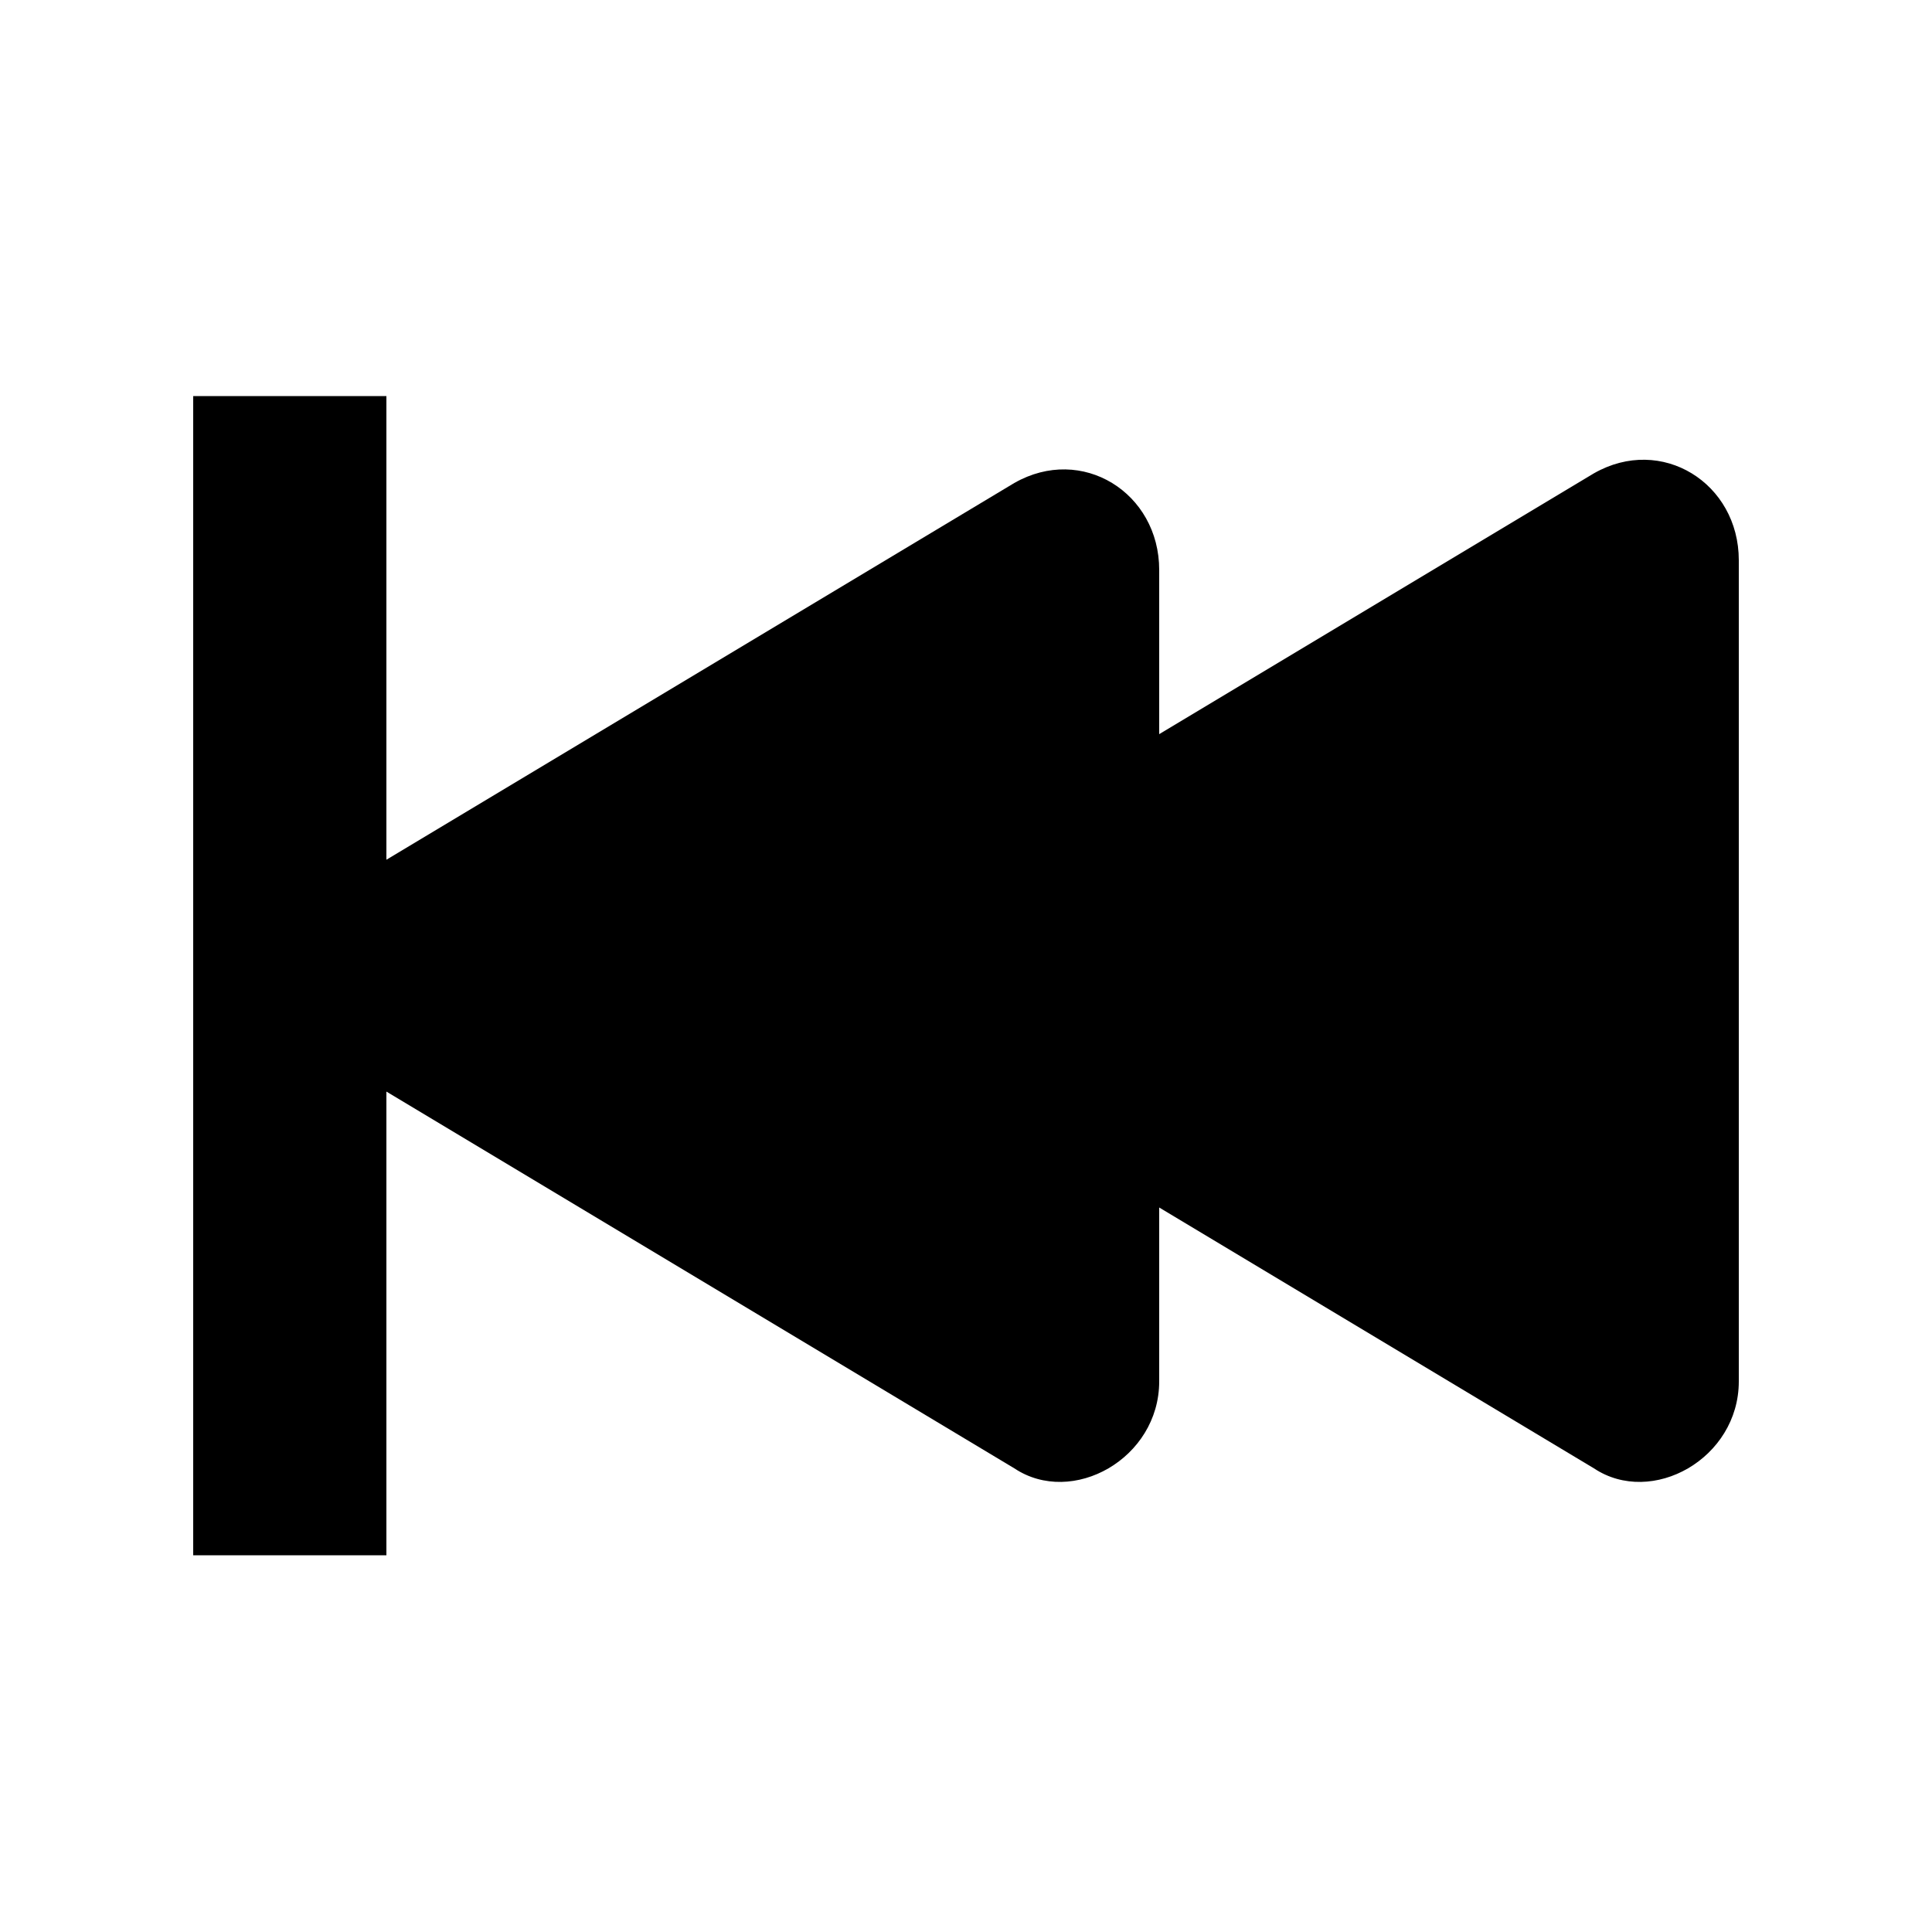 <?xml version="1.0" encoding="utf-8"?>
<!-- Generator: Adobe Illustrator 19.0.0, SVG Export Plug-In . SVG Version: 6.00 Build 0)  -->
<svg version="1.1" id="Layer_1" xmlns="http://www.w3.org/2000/svg" xmlns:xlink="http://www.w3.org/1999/xlink" x="0px" y="0px"
	 viewBox="-295 387 20 20" style="enable-background:new -295 387 20 20;" xml:space="preserve">
<path d="M-283,394.6l4.5-2.7c0.7-0.4,1.5,0.1,1.5,0.9v8.5c0,0.8-0.9,1.3-1.5,0.9l-4.5-2.7v1.8c0,0.8-0.9,1.3-1.5,0.9l-6.5-3.9v4.8
	h-2v-12h2v4.8l6.5-3.9c0.7-0.4,1.5,0.1,1.5,0.9V394.6z"/>
</svg>
